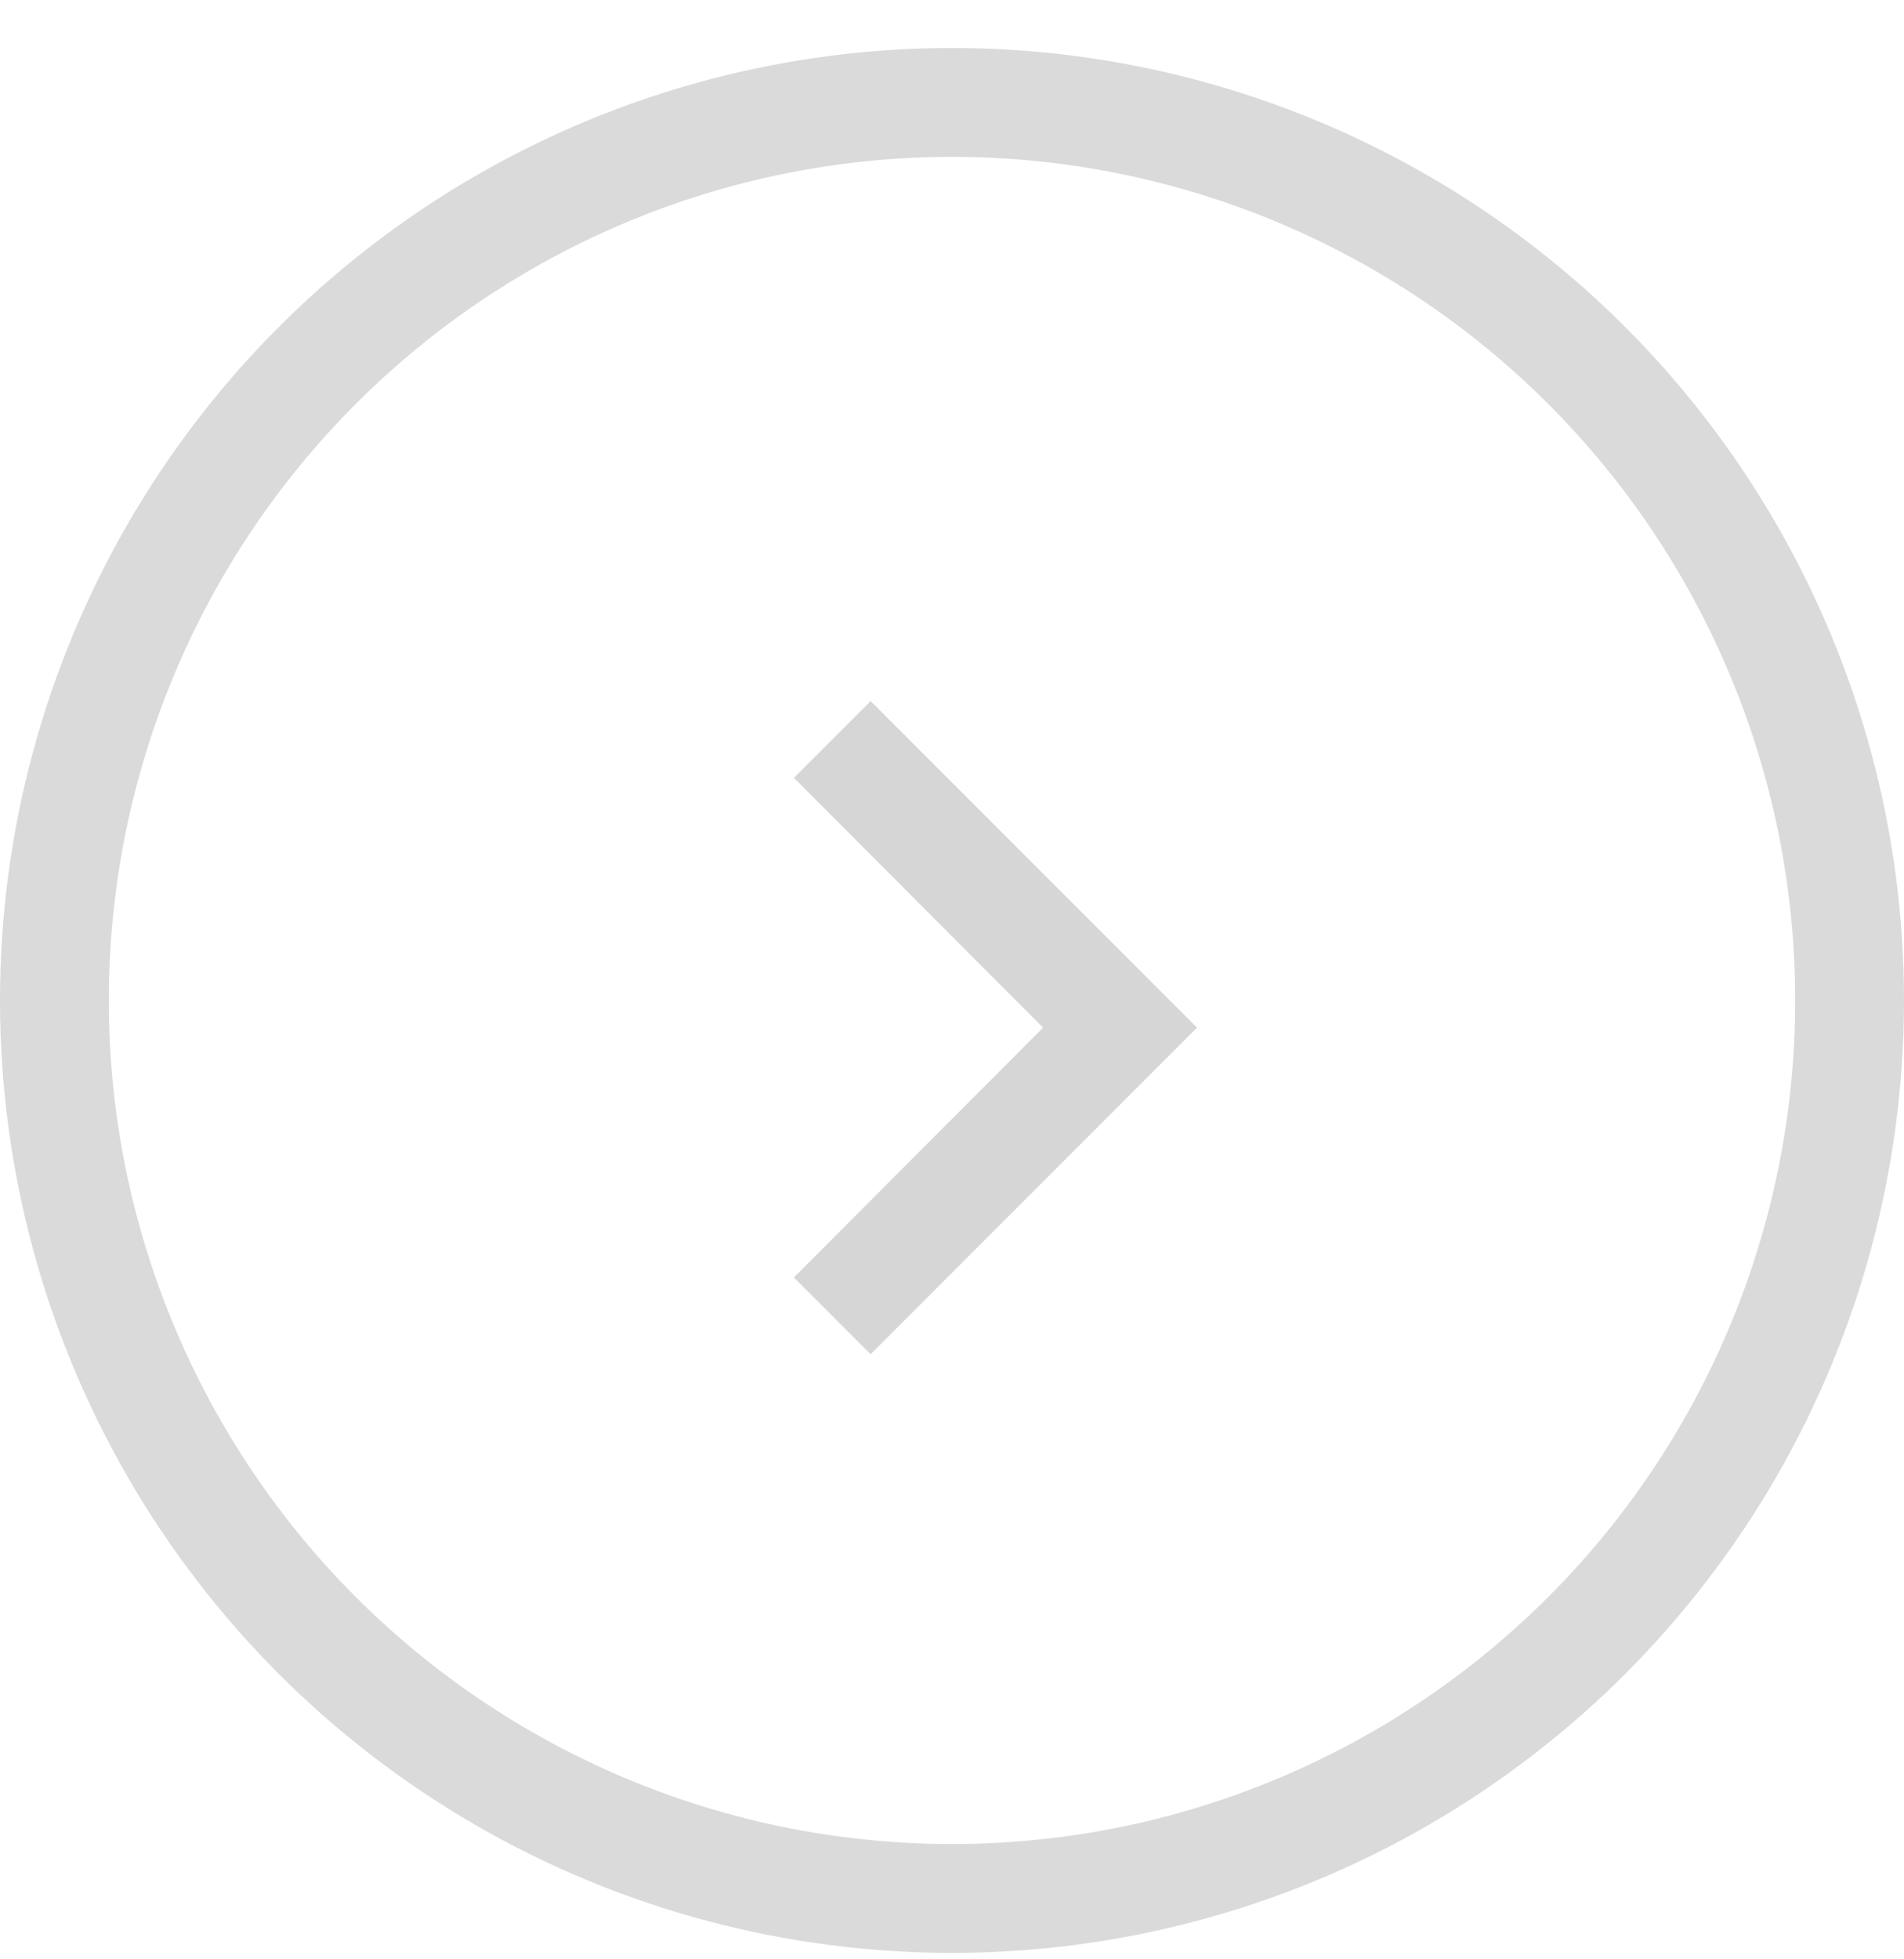 <svg width="35" height="36" viewBox="0 0 35 36" fill="none" xmlns="http://www.w3.org/2000/svg">
<circle cx="17.5" cy="18.382" r="16.5" stroke="#494848" stroke-opacity="0.2" stroke-width="2"/>
<g clip-path="url(#clip0_1209_1953)">
<path d="M16.004 12.882L14.594 14.292L19.174 18.882L14.594 23.472L16.004 24.882L22.004 18.882L16.004 12.882Z" fill="#323232" fill-opacity="0.2"/>
</g>
<defs>
<clipPath id="clip0_1209_1953">
<rect width="24" height="24" fill="white" transform="translate(6 6.882)"/>
</clipPath>
</defs>
</svg>
